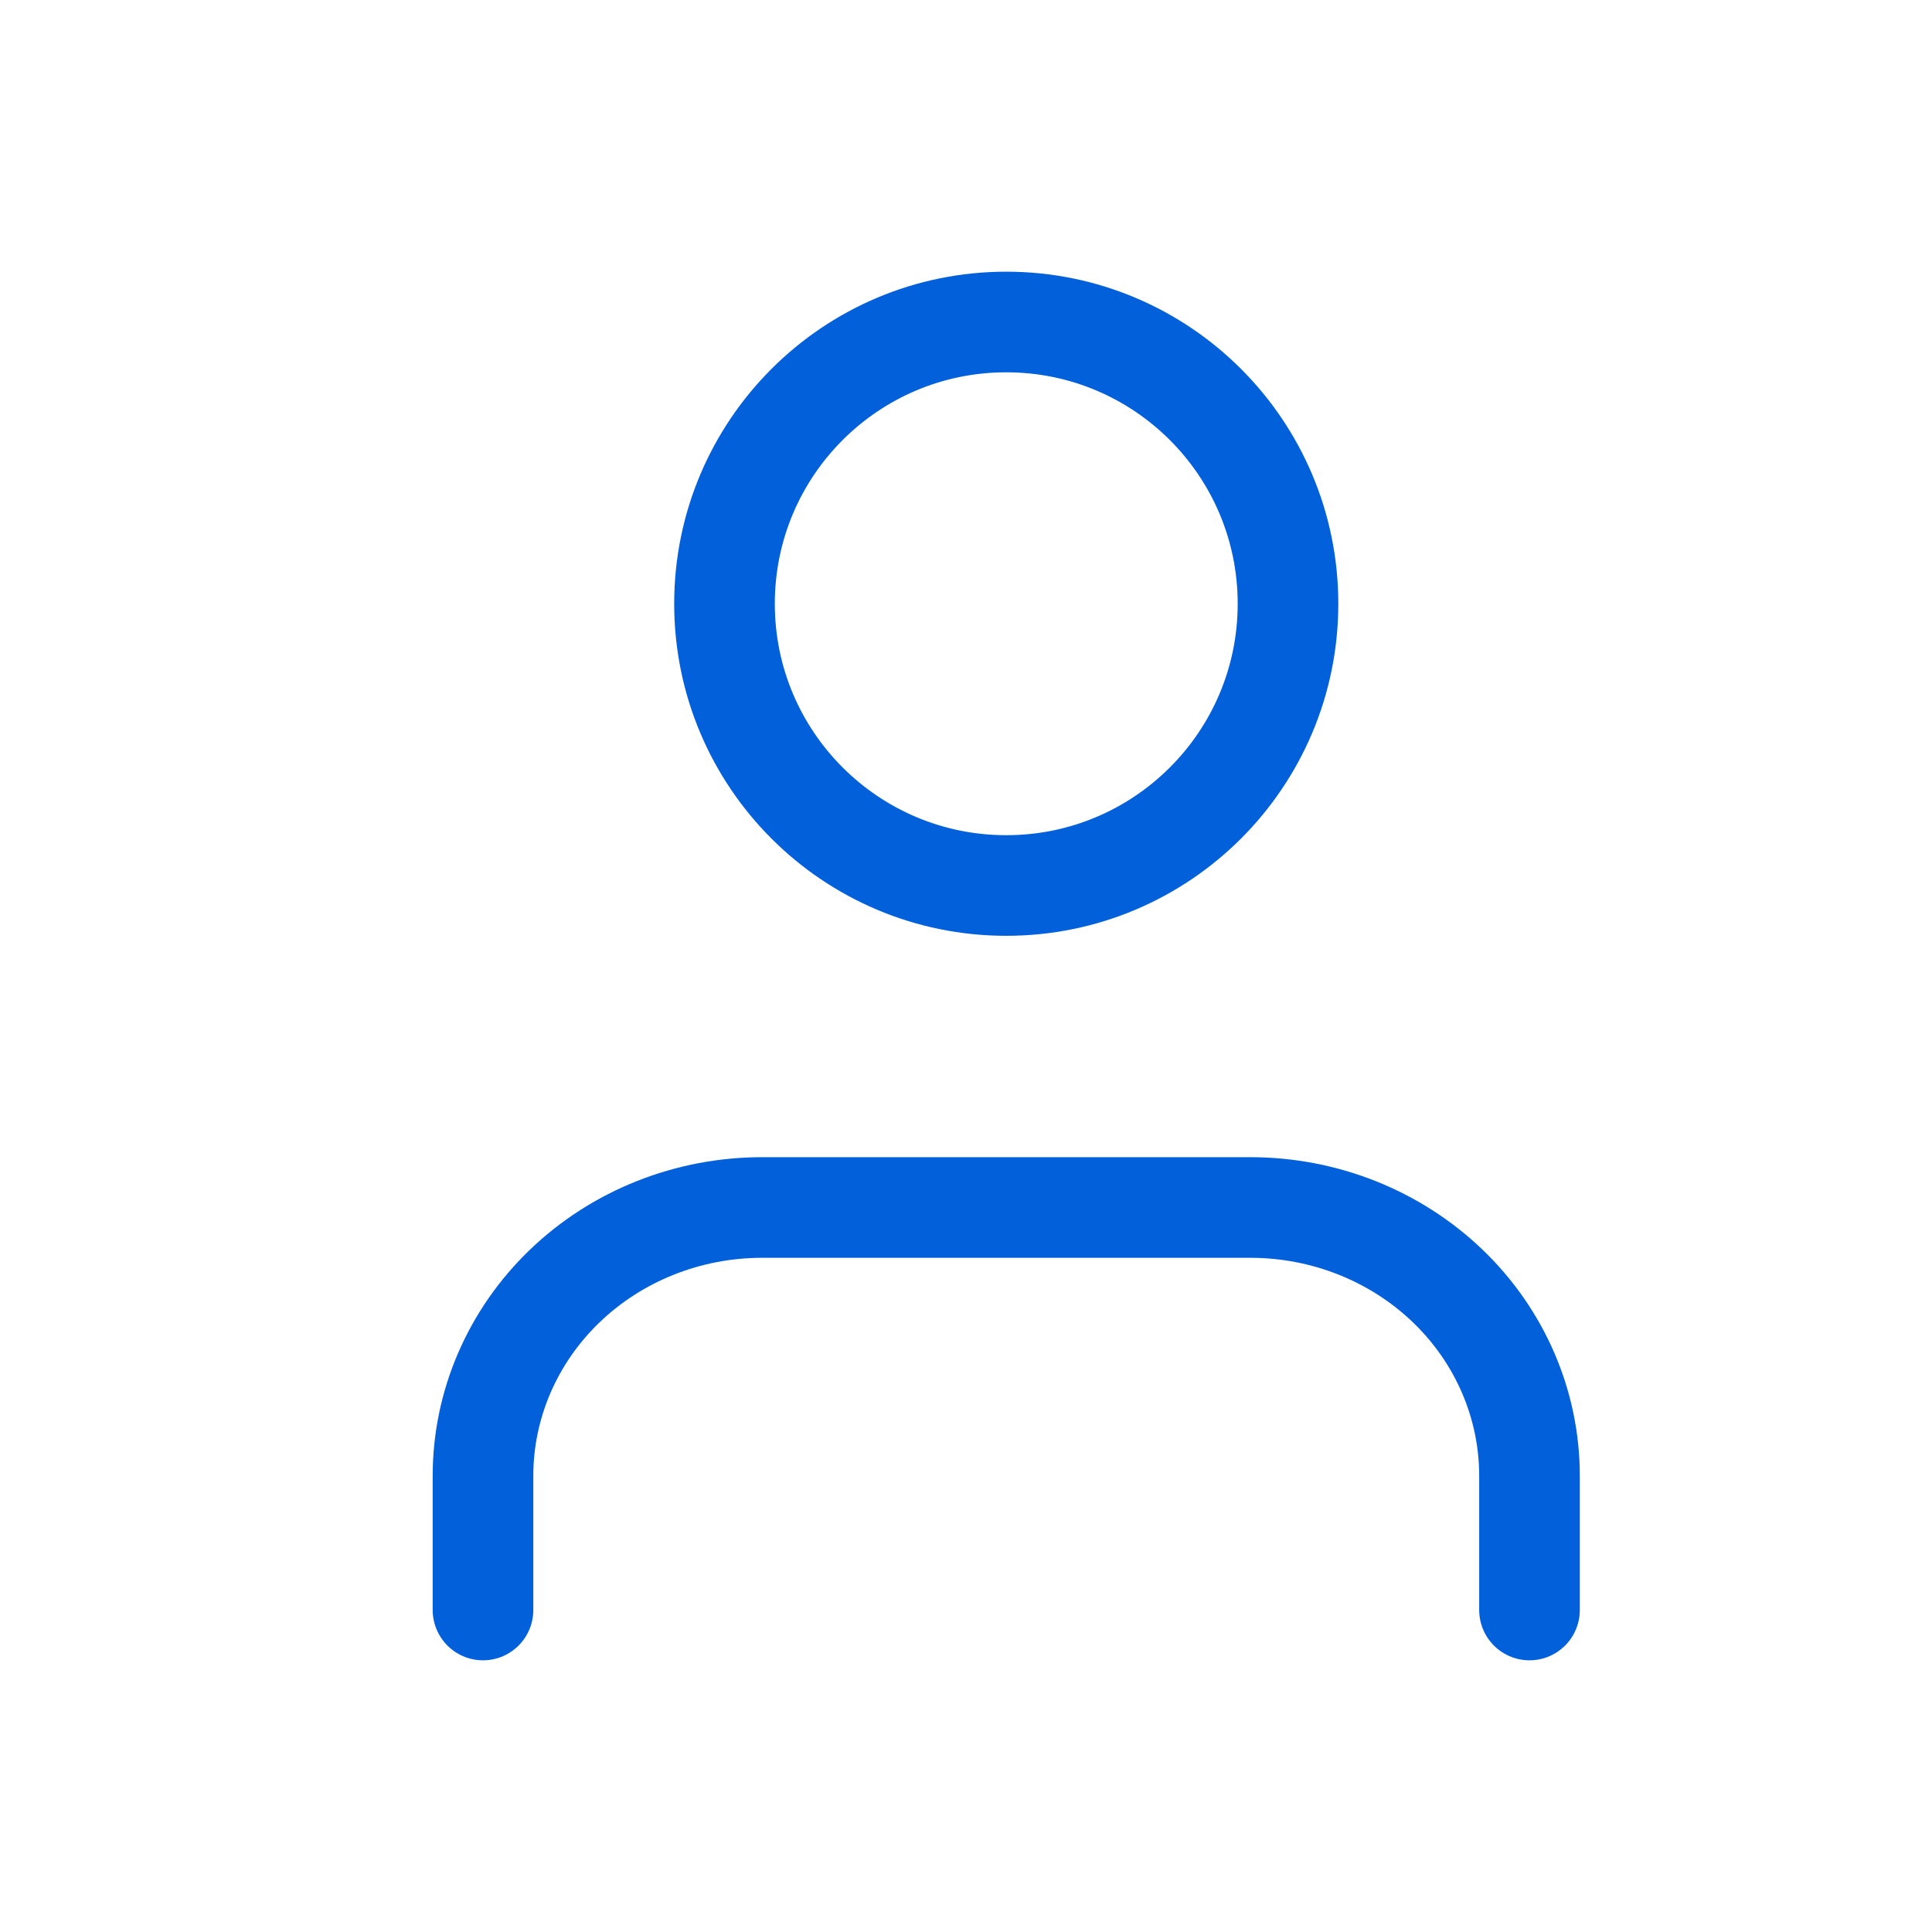 <svg width="24" height="24" viewBox="0 0 24 24" fill="none" xmlns="http://www.w3.org/2000/svg">
<path d="M19 20V18.333C19 17.449 18.635 16.601 17.985 15.976C17.334 15.351 16.453 15 15.533 15H9.467C8.547 15 7.665 15.351 7.015 15.976C6.365 16.601 6 17.449 6 18.333V20" stroke="#0360DB" stroke-width="1.25" stroke-linecap="round" stroke-linejoin="round"/>
<path d="M12.5 11C14.433 11 16 9.433 16 7.5C16 5.567 14.433 4 12.5 4C10.567 4 9 5.567 9 7.5C9 9.433 10.567 11 12.5 11Z" stroke="#0360DB" stroke-width="1.25" stroke-linecap="round" stroke-linejoin="round"/>
</svg>
